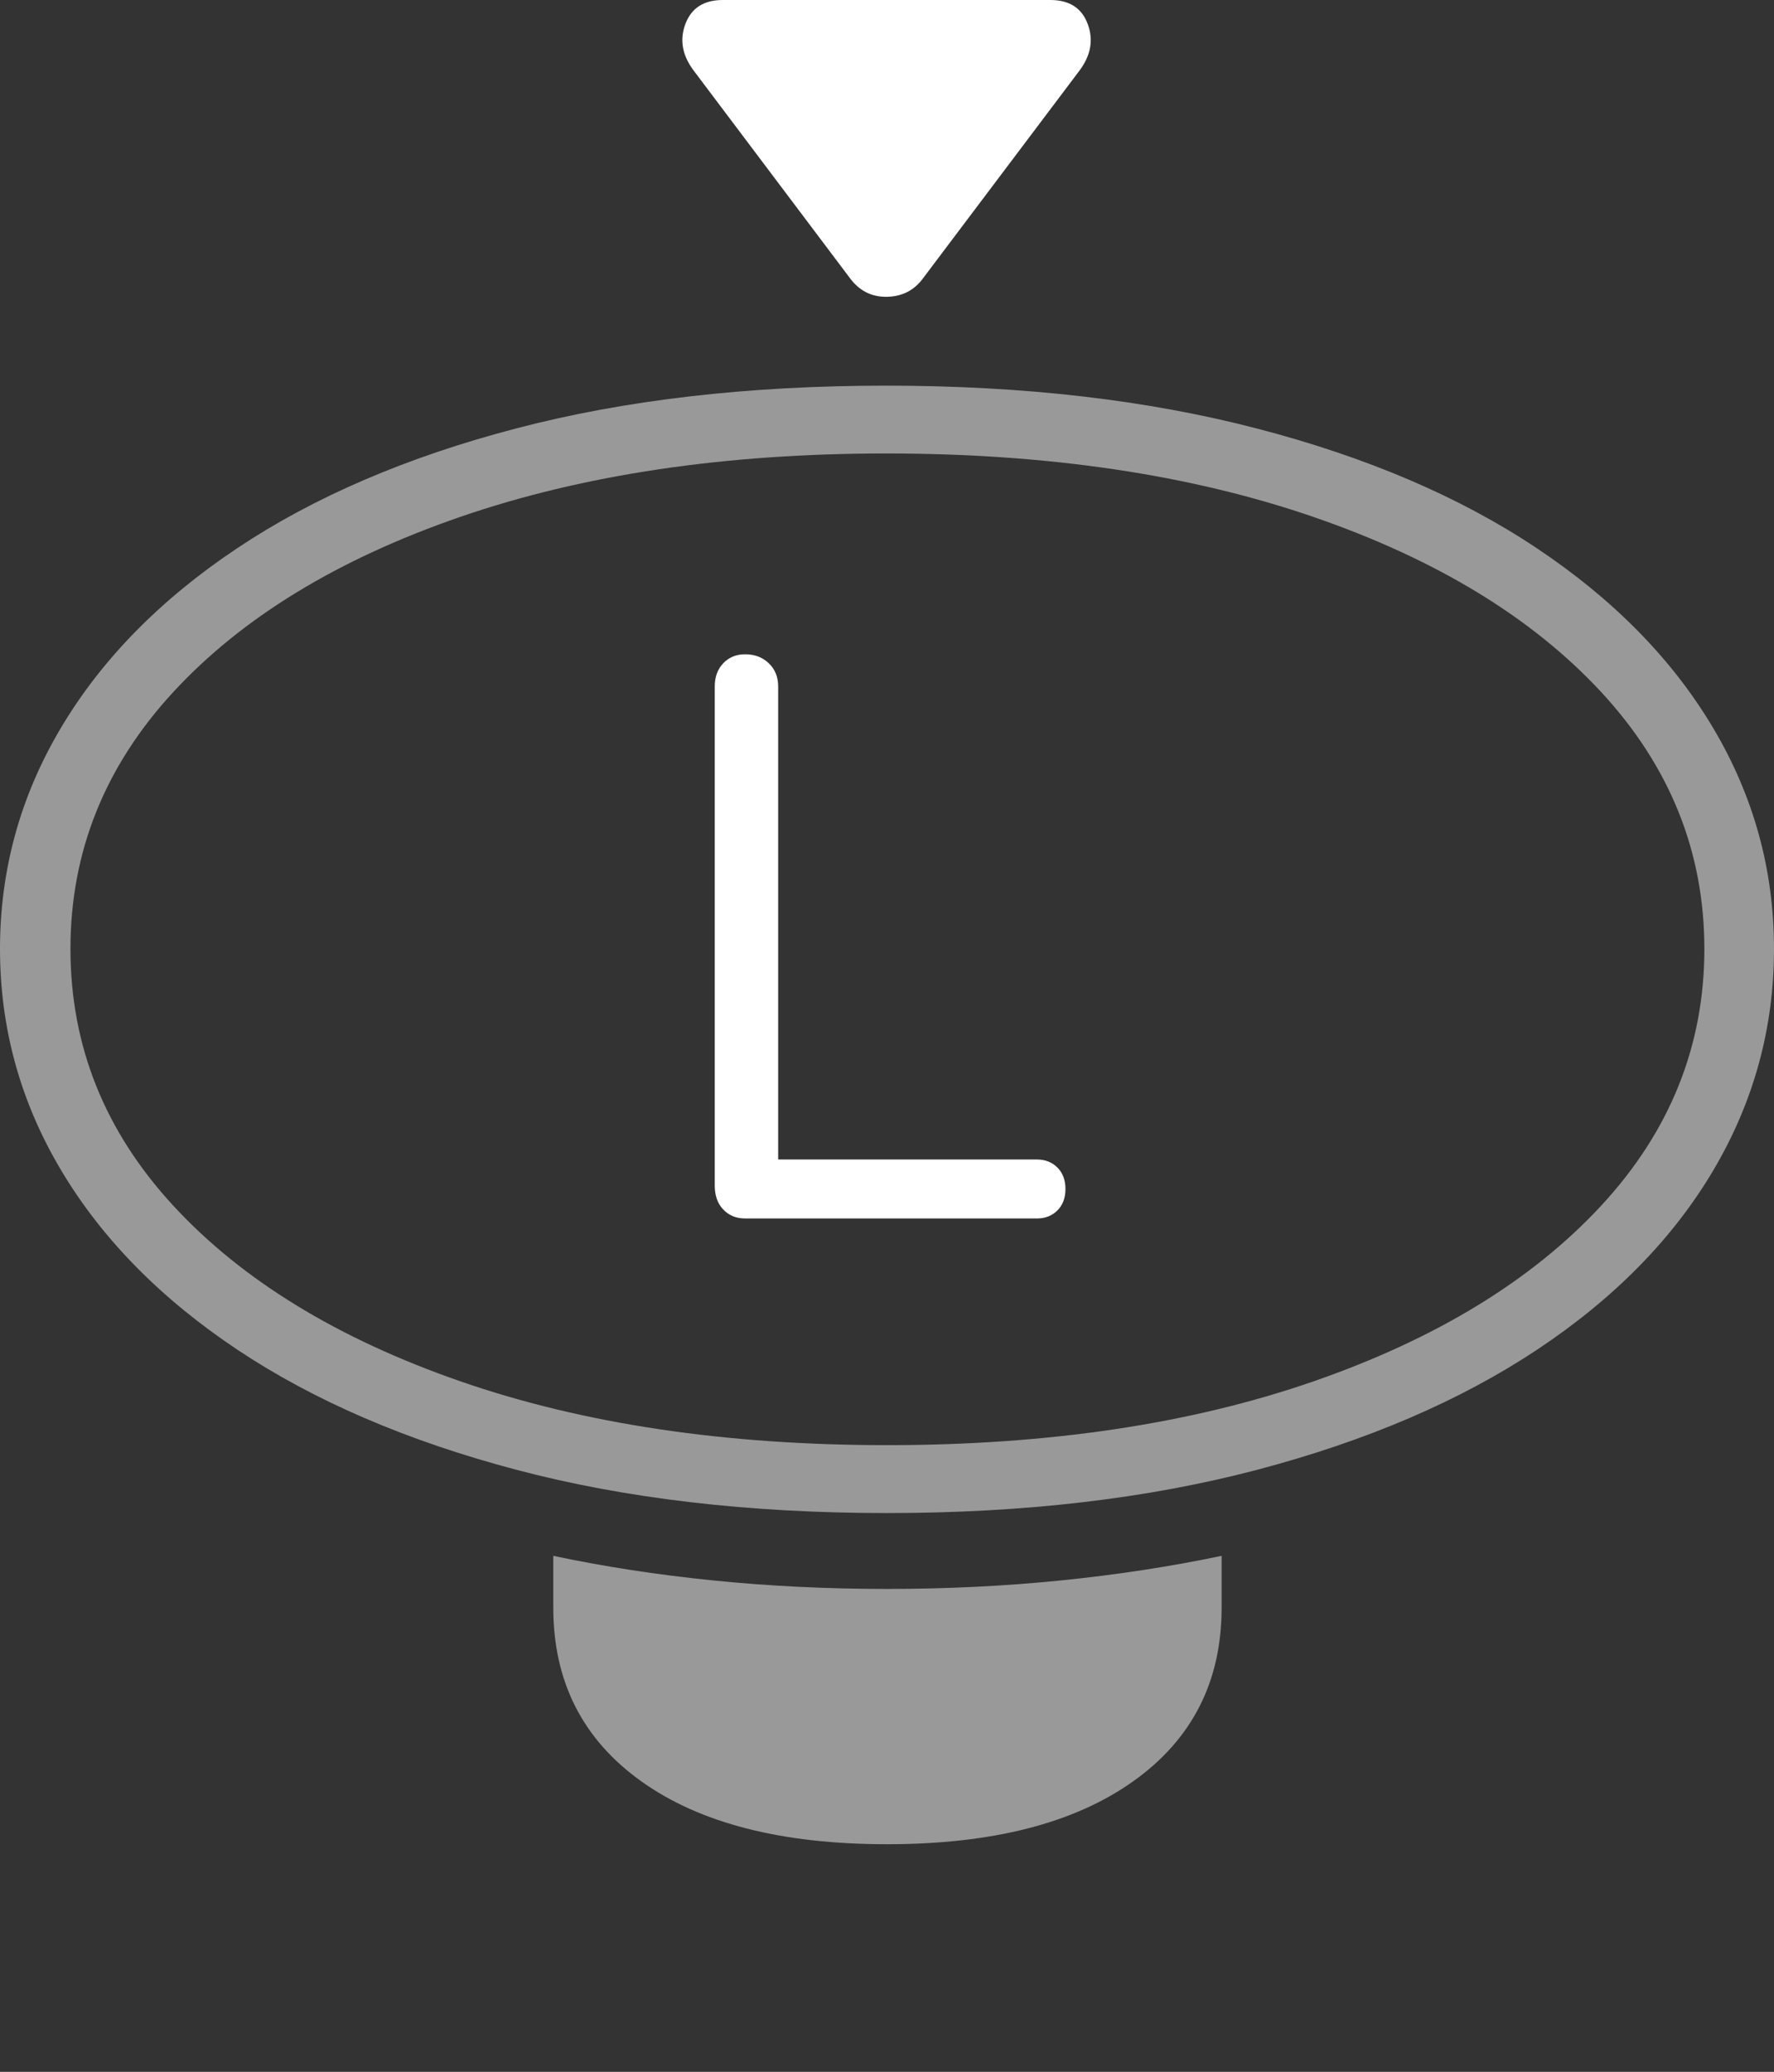 <?xml version="1.0" encoding="UTF-8"?>
<!--Generator: Apple Native CoreSVG 175-->
<!DOCTYPE svg
PUBLIC "-//W3C//DTD SVG 1.1//EN"
       "http://www.w3.org/Graphics/SVG/1.1/DTD/svg11.dtd">
<svg version="1.1" xmlns="http://www.w3.org/2000/svg" xmlns:xlink="http://www.w3.org/1999/xlink" width="19.414" height="22.666">
 <rect width="100%" height="100%" fill="#333333" stroke="none"/>
 <g>
  <rect height="22.666" opacity="0" width="19.414" x="0" y="0"/>
  <path d="M9.707 16.553Q11.963 16.553 13.76 16.079Q15.557 15.605 16.821 14.766Q18.086 13.926 18.75 12.803Q19.414 11.68 19.414 10.381Q19.414 9.082 18.745 7.959Q18.076 6.836 16.816 5.996Q15.557 5.156 13.755 4.688Q11.953 4.219 9.697 4.219Q7.432 4.219 5.645 4.688Q3.857 5.156 2.598 5.996Q1.338 6.836 0.669 7.959Q0 9.082 0 10.381Q0 11.68 0.669 12.803Q1.338 13.926 2.598 14.766Q3.857 15.605 5.649 16.079Q7.441 16.553 9.707 16.553ZM9.707 15.81Q7.051 15.81 5.039 15.112Q3.027 14.414 1.899 13.193Q0.771 11.973 0.771 10.381Q0.771 8.789 1.899 7.568Q3.027 6.348 5.039 5.654Q7.051 4.961 9.697 4.961Q12.354 4.961 14.37 5.654Q16.387 6.348 17.52 7.568Q18.652 8.789 18.652 10.381Q18.652 11.973 17.52 13.193Q16.387 14.414 14.375 15.112Q12.363 15.81 9.707 15.81ZM9.707 20.176Q11.435 20.176 12.402 19.487Q13.369 18.799 13.369 17.588L13.369 17.021Q12.529 17.197 11.611 17.29Q10.693 17.383 9.707 17.383Q8.721 17.383 7.803 17.29Q6.885 17.197 6.055 17.021L6.055 17.588Q6.055 18.799 7.017 19.487Q7.979 20.176 9.707 20.176Z" fill="rgba(255,255,255,0.5)"/>
  <path d="M8.154 13.33L11.348 13.33Q11.484 13.33 11.572 13.242Q11.66 13.154 11.66 13.008Q11.66 12.861 11.572 12.773Q11.484 12.685 11.348 12.685L8.516 12.685L8.516 7.51Q8.516 7.354 8.413 7.256Q8.311 7.158 8.154 7.158Q8.008 7.158 7.915 7.256Q7.822 7.354 7.822 7.51L7.822 12.969Q7.822 13.135 7.915 13.232Q8.008 13.33 8.154 13.33ZM7.598 0.781L9.297 3.037Q9.453 3.252 9.707 3.247Q9.961 3.242 10.107 3.037L11.807 0.781Q12.002 0.527 11.904 0.264Q11.807 0 11.494 0L7.91 0Q7.598 0 7.5 0.264Q7.402 0.527 7.598 0.781Z" fill="#ffffff"/>
 </g>
</svg>
